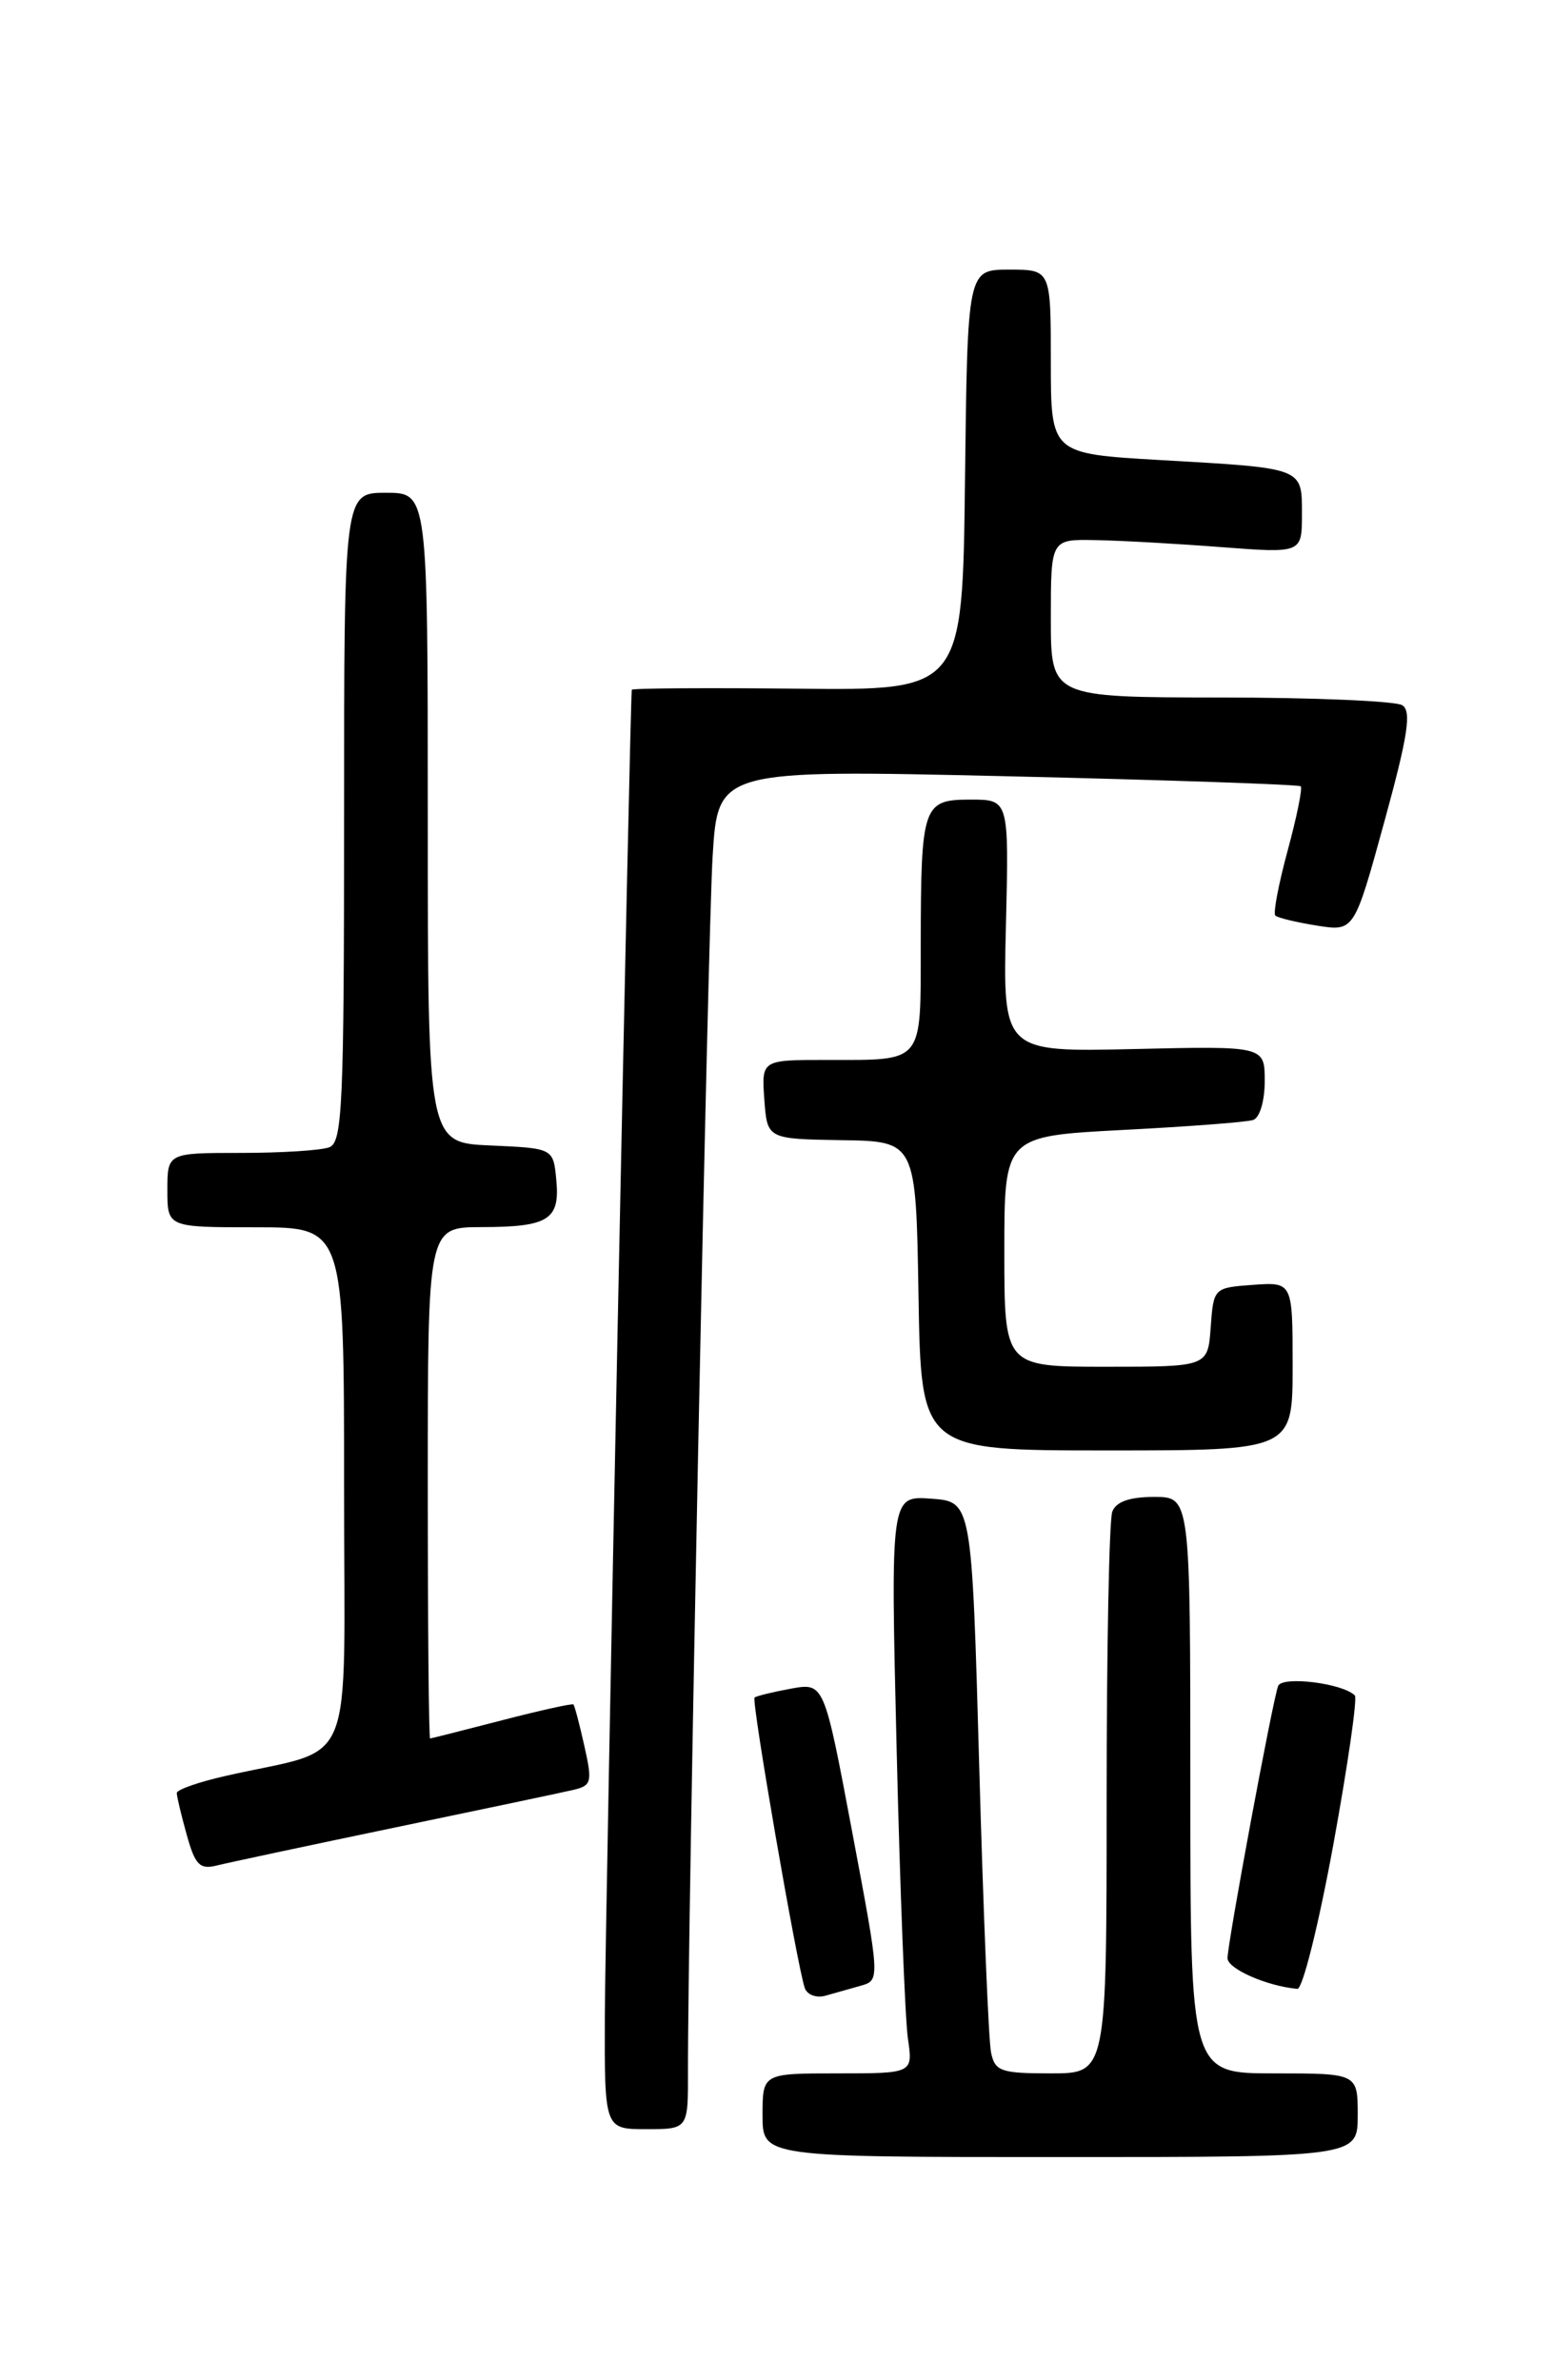 <?xml version="1.0" encoding="UTF-8" standalone="no"?>
<!DOCTYPE svg PUBLIC "-//W3C//DTD SVG 1.1//EN" "http://www.w3.org/Graphics/SVG/1.1/DTD/svg11.dtd" >
<svg xmlns="http://www.w3.org/2000/svg" xmlns:xlink="http://www.w3.org/1999/xlink" version="1.1" viewBox="0 0 167 256">
 <g >
 <path fill="currentColor"
d=" M 146.00 227.50 C 146.00 223.00 146.00 223.00 137.00 223.00 C 128.00 223.00 128.00 223.00 128.00 192.00 C 128.00 161.00 128.00 161.00 124.11 161.00 C 121.48 161.00 120.02 161.51 119.61 162.58 C 119.27 163.45 119.00 177.40 119.00 193.58 C 119.00 223.00 119.00 223.00 113.02 223.00 C 107.62 223.00 106.99 222.78 106.57 220.75 C 106.31 219.51 105.74 205.68 105.30 190.00 C 104.50 161.50 104.50 161.50 100.13 161.19 C 95.76 160.87 95.76 160.87 96.42 188.19 C 96.78 203.21 97.33 217.19 97.63 219.25 C 98.18 223.00 98.18 223.00 90.09 223.00 C 82.00 223.00 82.00 223.00 82.00 227.50 C 82.00 232.00 82.00 232.00 114.00 232.00 C 146.00 232.00 146.00 232.00 146.00 227.50 Z  M 73.98 222.75 C 73.94 207.69 76.11 100.61 76.63 92.13 C 77.20 82.77 77.20 82.77 108.35 83.49 C 125.48 83.89 139.67 84.38 139.87 84.57 C 140.08 84.76 139.45 87.86 138.47 91.47 C 137.49 95.08 136.89 98.23 137.14 98.47 C 137.38 98.71 139.39 99.20 141.60 99.55 C 145.62 100.19 145.62 100.19 148.85 88.43 C 151.40 79.14 151.81 76.49 150.79 75.85 C 150.08 75.40 141.29 75.02 131.25 75.02 C 113.00 75.00 113.00 75.00 113.00 66.50 C 113.00 58.00 113.00 58.00 117.75 58.09 C 120.36 58.13 126.44 58.47 131.25 58.84 C 140.00 59.51 140.00 59.51 140.00 55.32 C 140.00 50.26 140.30 50.37 124.75 49.48 C 113.00 48.80 113.00 48.80 113.00 38.90 C 113.00 29.00 113.00 29.00 108.52 29.00 C 104.04 29.00 104.04 29.00 103.77 51.63 C 103.50 74.26 103.50 74.26 85.75 74.07 C 75.99 73.97 67.97 74.02 67.94 74.19 C 67.75 75.14 65.08 206.51 65.04 216.75 C 65.00 229.00 65.00 229.00 69.50 229.00 C 74.00 229.00 74.00 229.00 73.98 222.75 Z  M 92.57 213.57 C 94.64 212.98 94.64 212.96 91.63 196.98 C 88.62 180.98 88.62 180.98 85.06 181.62 C 83.10 181.98 81.34 182.41 81.14 182.58 C 80.78 182.89 85.70 211.35 86.54 213.82 C 86.79 214.54 87.78 214.92 88.75 214.65 C 89.71 214.38 91.43 213.89 92.57 213.57 Z  M 143.37 198.44 C 144.93 189.88 145.98 182.64 145.69 182.35 C 144.36 181.03 137.85 180.23 137.44 181.34 C 136.83 182.98 132.00 208.99 132.00 210.61 C 132.00 211.75 136.24 213.62 139.51 213.91 C 140.07 213.96 141.80 207.00 143.37 198.44 Z  M 42.50 196.55 C 51.85 194.60 60.47 192.79 61.65 192.51 C 63.62 192.05 63.71 191.67 62.84 187.79 C 62.32 185.46 61.79 183.45 61.66 183.32 C 61.53 183.20 58.07 183.96 53.96 185.03 C 49.86 186.09 46.39 186.97 46.25 186.98 C 46.11 186.99 46.00 174.62 46.00 159.50 C 46.00 132.00 46.00 132.00 51.75 131.98 C 59.00 131.97 60.23 131.19 59.82 126.90 C 59.50 123.50 59.50 123.50 52.75 123.20 C 46.00 122.91 46.00 122.91 46.00 87.95 C 46.00 53.00 46.00 53.00 41.50 53.00 C 37.00 53.00 37.00 53.00 37.00 87.89 C 37.00 118.79 36.82 122.86 35.42 123.39 C 34.55 123.73 30.27 124.00 25.92 124.00 C 18.00 124.00 18.00 124.00 18.00 128.00 C 18.00 132.00 18.00 132.00 27.50 132.00 C 37.00 132.00 37.00 132.00 37.00 159.96 C 37.00 191.41 38.50 187.76 24.25 191.01 C 21.36 191.66 19.00 192.49 19.01 192.85 C 19.01 193.21 19.49 195.23 20.08 197.34 C 20.98 200.59 21.48 201.10 23.32 200.64 C 24.52 200.34 33.15 198.50 42.50 196.55 Z  M 139.00 146.94 C 139.00 137.89 139.00 137.89 134.75 138.19 C 130.52 138.50 130.50 138.52 130.19 142.75 C 129.89 147.00 129.89 147.00 118.94 147.00 C 108.00 147.00 108.00 147.00 108.00 134.60 C 108.00 122.20 108.00 122.20 120.75 121.53 C 127.76 121.17 134.06 120.69 134.75 120.46 C 135.46 120.24 136.00 118.42 136.00 116.28 C 136.00 112.50 136.00 112.50 121.92 112.83 C 107.84 113.15 107.84 113.15 108.17 99.58 C 108.50 86.00 108.50 86.00 104.37 86.00 C 99.23 86.00 99.03 86.58 99.01 101.64 C 99.00 114.53 99.43 114.00 88.86 114.00 C 81.89 114.00 81.89 114.00 82.19 118.25 C 82.50 122.50 82.50 122.50 90.50 122.63 C 98.50 122.75 98.50 122.75 98.77 139.38 C 99.05 156.00 99.05 156.00 119.02 156.00 C 139.00 156.00 139.00 156.00 139.00 146.94 Z "/>
</g>
</svg>